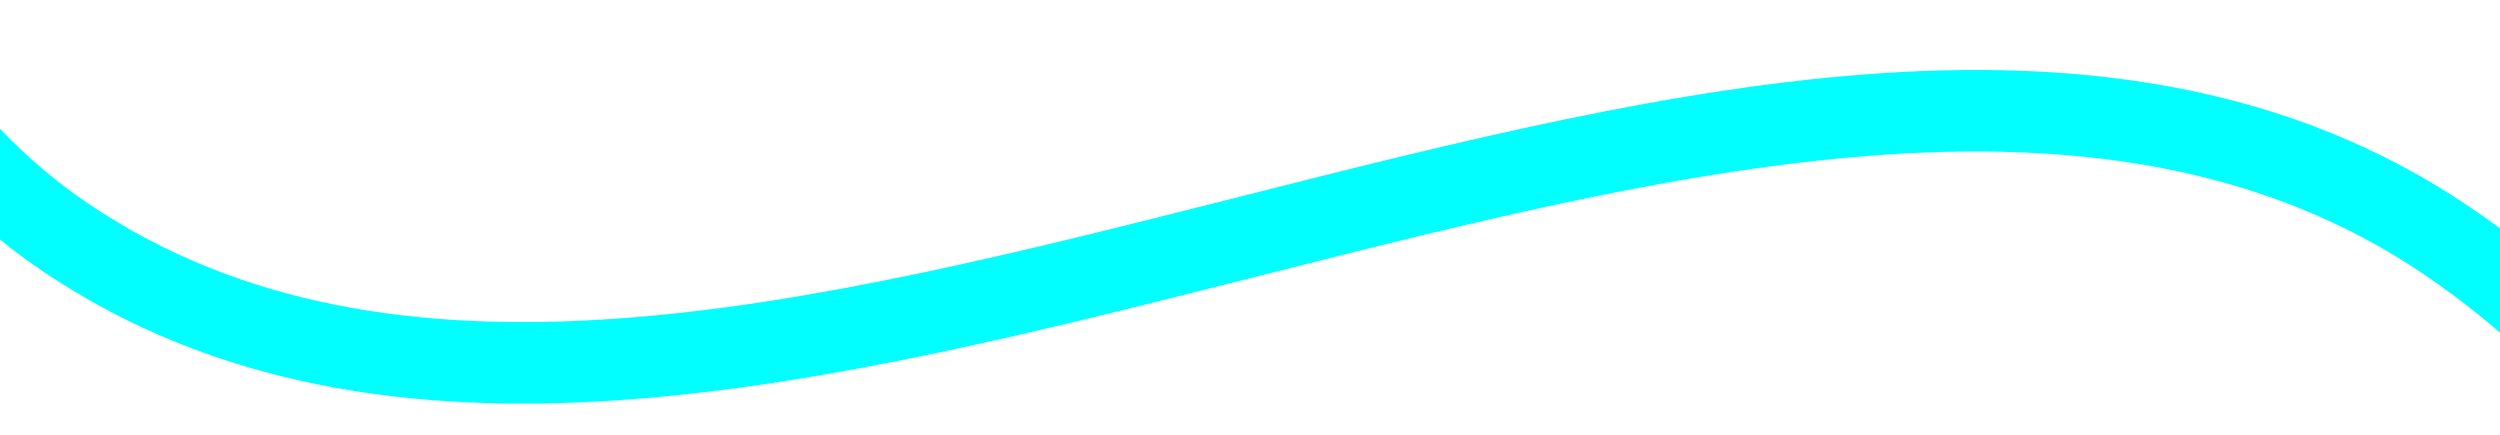 ﻿<?xml version="1.0" encoding="utf-8"?>
<svg version="1.1" xmlns:xlink="http://www.w3.org/1999/xlink" width="92px" height="16px" preserveAspectRatio="xMinYMid meet" viewBox="938 911  92 14" xmlns="http://www.w3.org/2000/svg">
  <g transform="matrix(-0.829 -0.559 0.559 -0.829 1286.434 2229.302 )">
    <path d="M 837.325 50.133  C 800.993 50.133  782.069 0.414  756.702 0.414  C 731.334 0.414  711.534 91.586  681.958 91.586  C 652.383 91.586  632.074 17.82  607.215 17.82  C 582.356 17.82  562.43 84.127  532.473 84.127  C 502.516 84.127  486.412 25.28  457.73 25.28  C 429.047 25.28  414.256 74.181  385.064 74.181  C 355.872 74.181  342.062 34.397  310.321 34.397  C 278.579 34.397  265.408 65.892  235.577 65.892  C 205.746 65.892  182.195 42.685  150.453 42.685  C 118.712 42.685  110.257 58.433  75.71 58.433  C 41.164 58.433  27.733 46.569  0.967 50.973  " stroke-width="3" stroke="#02ffff" fill="none" transform="matrix(1 0 0 1 562 868 )" />
  </g>
</svg>